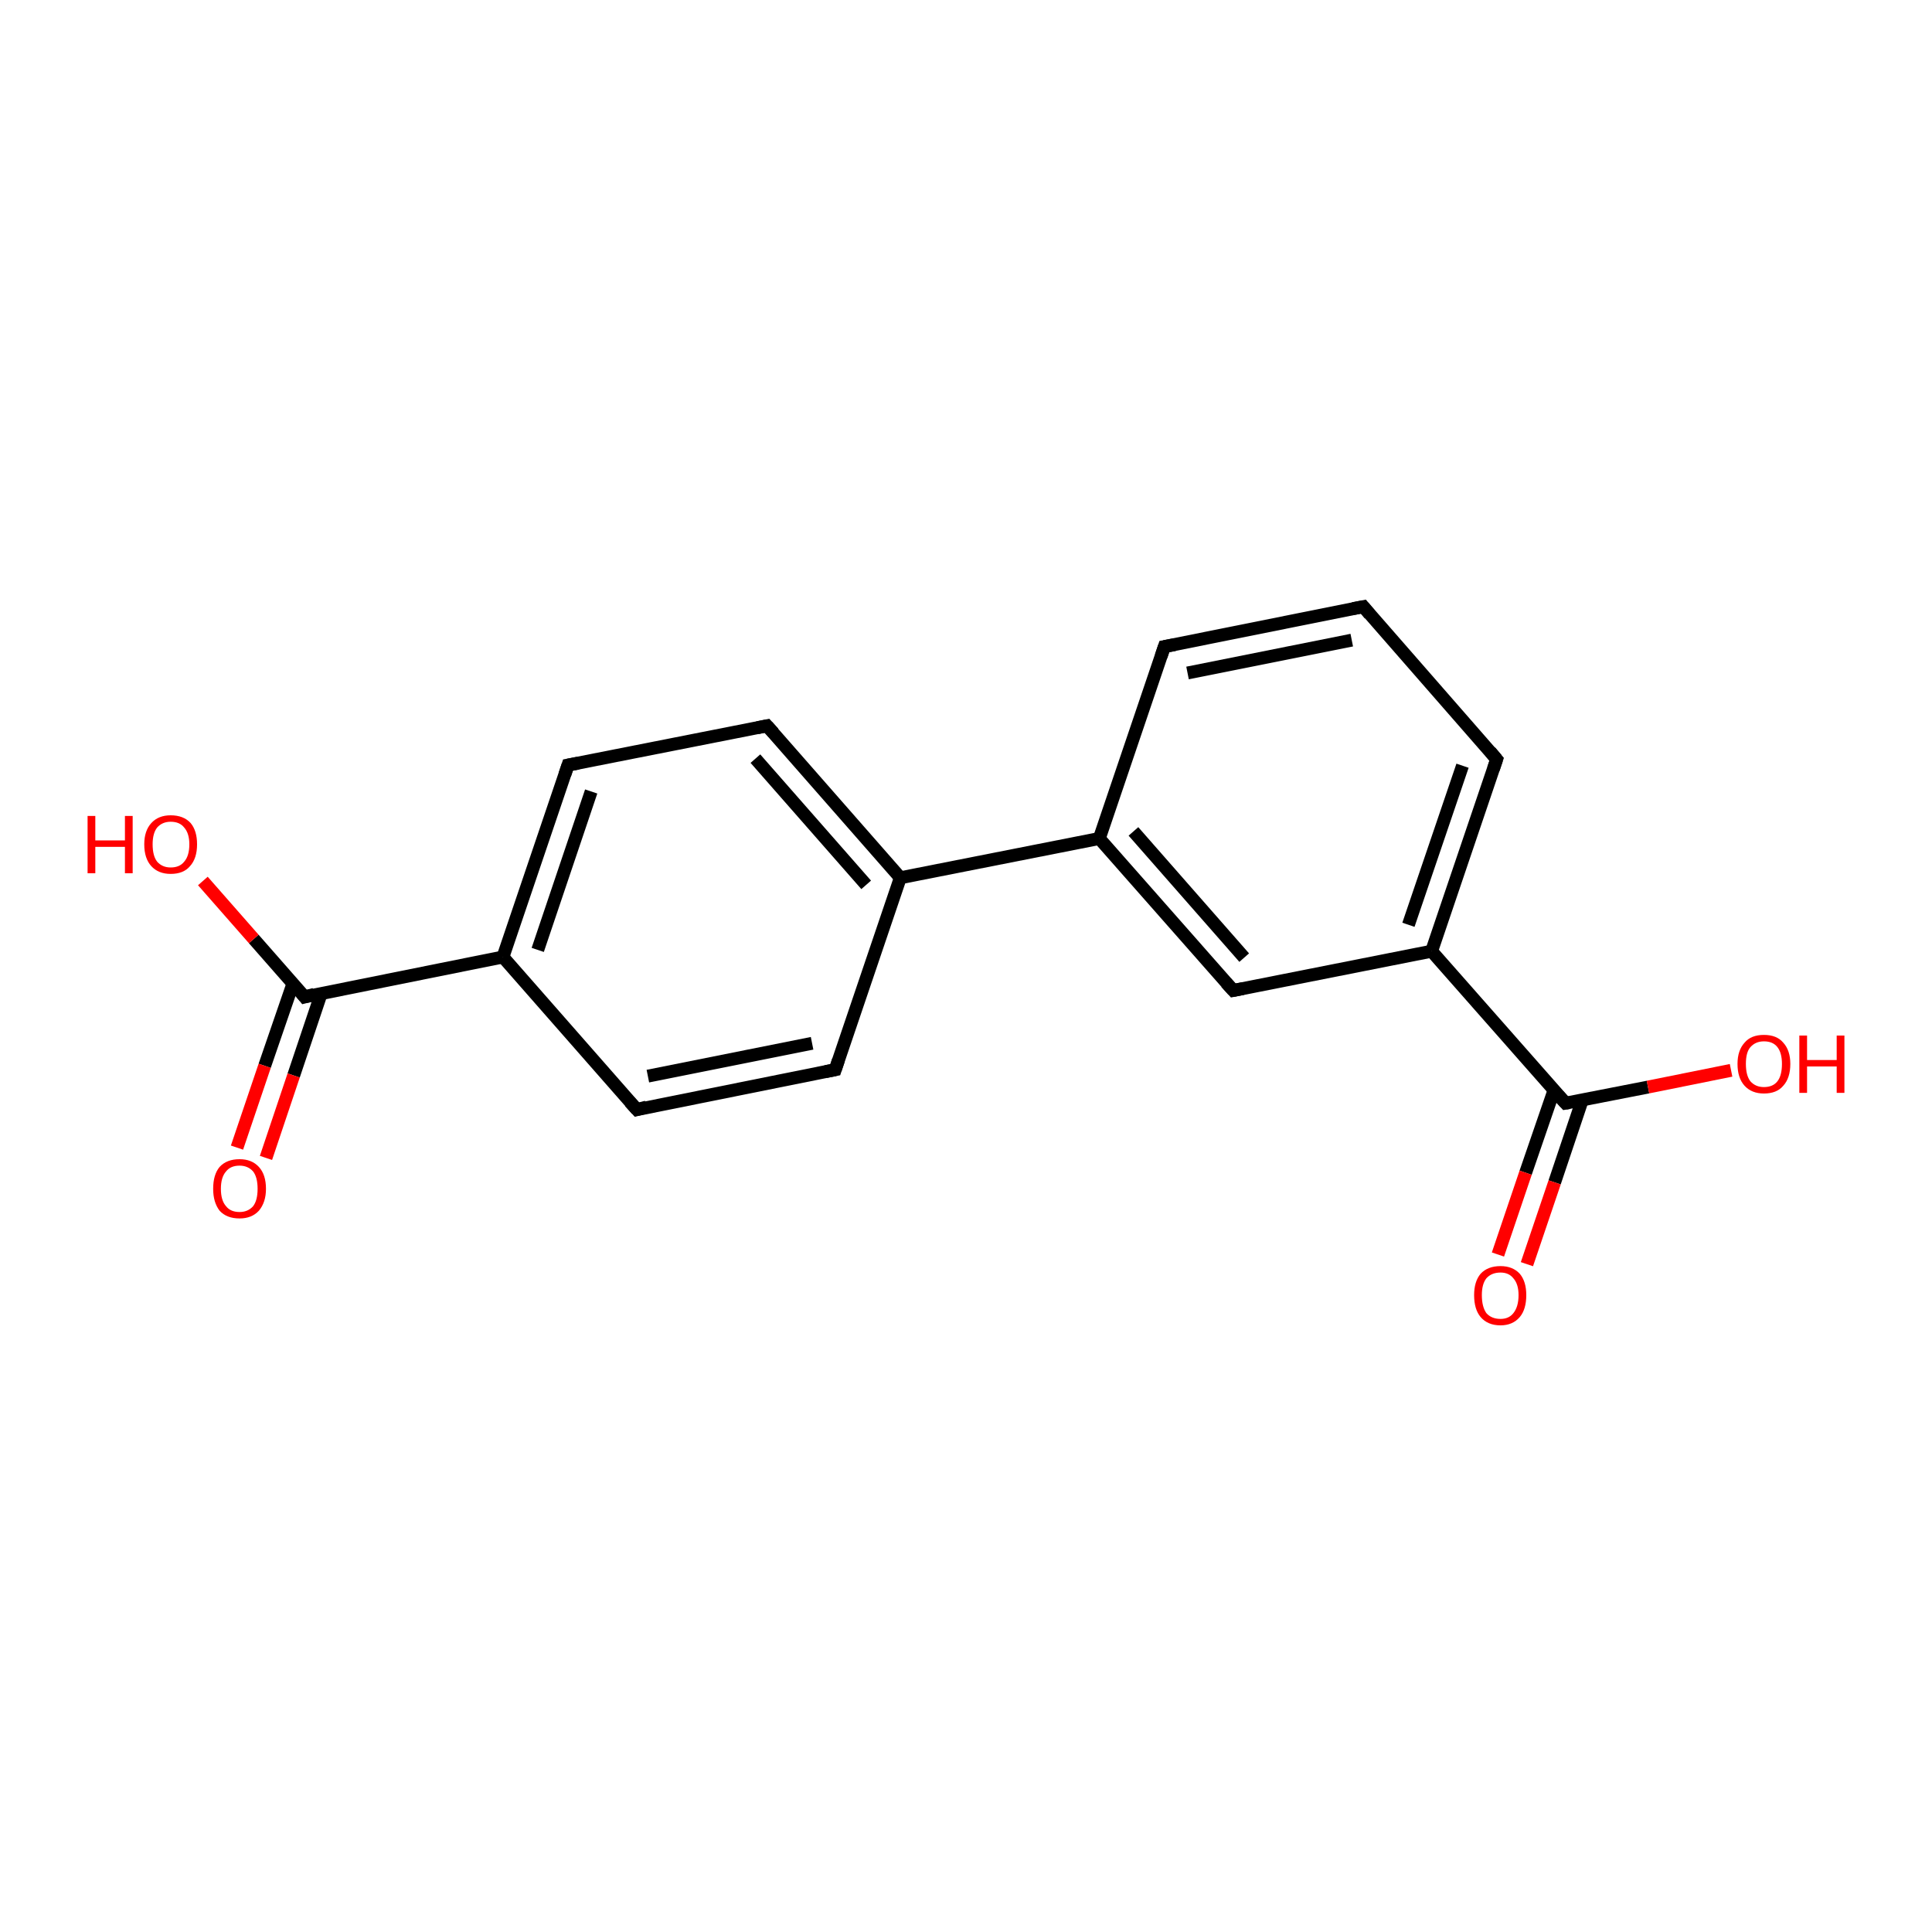 <?xml version='1.0' encoding='iso-8859-1'?>
<svg version='1.1' baseProfile='full'
              xmlns='http://www.w3.org/2000/svg'
                      xmlns:rdkit='http://www.rdkit.org/xml'
                      xmlns:xlink='http://www.w3.org/1999/xlink'
                  xml:space='preserve'
width='300px' height='300px' viewBox='0 0 300 300'>
<!-- END OF HEADER -->
<rect style='opacity:1.0;fill:#FFFFFF;stroke:none' width='300.0' height='300.0' x='0.0' y='0.0'> </rect>
<path class='bond-0 atom-0 atom-1' d='M 78.1,148.6 L 88.2,118.8' style='fill:none;fill-rule:evenodd;stroke:#000000;stroke-width:2.0px;stroke-linecap:butt;stroke-linejoin:miter;stroke-opacity:1' />
<path class='bond-0 atom-0 atom-1' d='M 83.5,147.5 L 91.8,122.9' style='fill:none;fill-rule:evenodd;stroke:#000000;stroke-width:2.0px;stroke-linecap:butt;stroke-linejoin:miter;stroke-opacity:1' />
<path class='bond-1 atom-1 atom-2' d='M 88.2,118.8 L 119.1,112.7' style='fill:none;fill-rule:evenodd;stroke:#000000;stroke-width:2.0px;stroke-linecap:butt;stroke-linejoin:miter;stroke-opacity:1' />
<path class='bond-2 atom-2 atom-3' d='M 119.1,112.7 L 139.8,136.3' style='fill:none;fill-rule:evenodd;stroke:#000000;stroke-width:2.0px;stroke-linecap:butt;stroke-linejoin:miter;stroke-opacity:1' />
<path class='bond-2 atom-2 atom-3' d='M 117.3,117.8 L 134.5,137.4' style='fill:none;fill-rule:evenodd;stroke:#000000;stroke-width:2.0px;stroke-linecap:butt;stroke-linejoin:miter;stroke-opacity:1' />
<path class='bond-3 atom-3 atom-4' d='M 139.8,136.3 L 170.7,130.2' style='fill:none;fill-rule:evenodd;stroke:#000000;stroke-width:2.0px;stroke-linecap:butt;stroke-linejoin:miter;stroke-opacity:1' />
<path class='bond-4 atom-4 atom-5' d='M 170.7,130.2 L 191.5,153.8' style='fill:none;fill-rule:evenodd;stroke:#000000;stroke-width:2.0px;stroke-linecap:butt;stroke-linejoin:miter;stroke-opacity:1' />
<path class='bond-4 atom-4 atom-5' d='M 176.0,129.1 L 193.2,148.7' style='fill:none;fill-rule:evenodd;stroke:#000000;stroke-width:2.0px;stroke-linecap:butt;stroke-linejoin:miter;stroke-opacity:1' />
<path class='bond-5 atom-5 atom-6' d='M 191.5,153.8 L 222.3,147.7' style='fill:none;fill-rule:evenodd;stroke:#000000;stroke-width:2.0px;stroke-linecap:butt;stroke-linejoin:miter;stroke-opacity:1' />
<path class='bond-6 atom-6 atom-7' d='M 222.3,147.7 L 232.4,117.9' style='fill:none;fill-rule:evenodd;stroke:#000000;stroke-width:2.0px;stroke-linecap:butt;stroke-linejoin:miter;stroke-opacity:1' />
<path class='bond-6 atom-6 atom-7' d='M 218.7,143.6 L 227.1,118.9' style='fill:none;fill-rule:evenodd;stroke:#000000;stroke-width:2.0px;stroke-linecap:butt;stroke-linejoin:miter;stroke-opacity:1' />
<path class='bond-7 atom-7 atom-8' d='M 232.4,117.9 L 211.7,94.2' style='fill:none;fill-rule:evenodd;stroke:#000000;stroke-width:2.0px;stroke-linecap:butt;stroke-linejoin:miter;stroke-opacity:1' />
<path class='bond-8 atom-8 atom-9' d='M 211.7,94.2 L 180.8,100.4' style='fill:none;fill-rule:evenodd;stroke:#000000;stroke-width:2.0px;stroke-linecap:butt;stroke-linejoin:miter;stroke-opacity:1' />
<path class='bond-8 atom-8 atom-9' d='M 209.9,99.4 L 184.4,104.5' style='fill:none;fill-rule:evenodd;stroke:#000000;stroke-width:2.0px;stroke-linecap:butt;stroke-linejoin:miter;stroke-opacity:1' />
<path class='bond-9 atom-6 atom-10' d='M 222.3,147.7 L 243.1,171.3' style='fill:none;fill-rule:evenodd;stroke:#000000;stroke-width:2.0px;stroke-linecap:butt;stroke-linejoin:miter;stroke-opacity:1' />
<path class='bond-10 atom-10 atom-11' d='M 241.3,169.3 L 236.9,182.1' style='fill:none;fill-rule:evenodd;stroke:#000000;stroke-width:2.0px;stroke-linecap:butt;stroke-linejoin:miter;stroke-opacity:1' />
<path class='bond-10 atom-10 atom-11' d='M 236.9,182.1 L 232.6,194.8' style='fill:none;fill-rule:evenodd;stroke:#FF0000;stroke-width:2.0px;stroke-linecap:butt;stroke-linejoin:miter;stroke-opacity:1' />
<path class='bond-10 atom-10 atom-11' d='M 245.7,170.8 L 241.4,183.6' style='fill:none;fill-rule:evenodd;stroke:#000000;stroke-width:2.0px;stroke-linecap:butt;stroke-linejoin:miter;stroke-opacity:1' />
<path class='bond-10 atom-10 atom-11' d='M 241.4,183.6 L 237.1,196.3' style='fill:none;fill-rule:evenodd;stroke:#FF0000;stroke-width:2.0px;stroke-linecap:butt;stroke-linejoin:miter;stroke-opacity:1' />
<path class='bond-11 atom-10 atom-12' d='M 243.1,171.3 L 255.9,168.8' style='fill:none;fill-rule:evenodd;stroke:#000000;stroke-width:2.0px;stroke-linecap:butt;stroke-linejoin:miter;stroke-opacity:1' />
<path class='bond-11 atom-10 atom-12' d='M 255.9,168.8 L 268.8,166.2' style='fill:none;fill-rule:evenodd;stroke:#FF0000;stroke-width:2.0px;stroke-linecap:butt;stroke-linejoin:miter;stroke-opacity:1' />
<path class='bond-12 atom-3 atom-13' d='M 139.8,136.3 L 129.7,166.1' style='fill:none;fill-rule:evenodd;stroke:#000000;stroke-width:2.0px;stroke-linecap:butt;stroke-linejoin:miter;stroke-opacity:1' />
<path class='bond-13 atom-13 atom-14' d='M 129.7,166.1 L 98.9,172.3' style='fill:none;fill-rule:evenodd;stroke:#000000;stroke-width:2.0px;stroke-linecap:butt;stroke-linejoin:miter;stroke-opacity:1' />
<path class='bond-13 atom-13 atom-14' d='M 126.1,162.0 L 100.6,167.1' style='fill:none;fill-rule:evenodd;stroke:#000000;stroke-width:2.0px;stroke-linecap:butt;stroke-linejoin:miter;stroke-opacity:1' />
<path class='bond-14 atom-0 atom-15' d='M 78.1,148.6 L 47.3,154.8' style='fill:none;fill-rule:evenodd;stroke:#000000;stroke-width:2.0px;stroke-linecap:butt;stroke-linejoin:miter;stroke-opacity:1' />
<path class='bond-15 atom-15 atom-16' d='M 47.3,154.8 L 39.4,145.8' style='fill:none;fill-rule:evenodd;stroke:#000000;stroke-width:2.0px;stroke-linecap:butt;stroke-linejoin:miter;stroke-opacity:1' />
<path class='bond-15 atom-15 atom-16' d='M 39.4,145.8 L 31.5,136.8' style='fill:none;fill-rule:evenodd;stroke:#FF0000;stroke-width:2.0px;stroke-linecap:butt;stroke-linejoin:miter;stroke-opacity:1' />
<path class='bond-16 atom-15 atom-17' d='M 45.5,152.7 L 41.1,165.5' style='fill:none;fill-rule:evenodd;stroke:#000000;stroke-width:2.0px;stroke-linecap:butt;stroke-linejoin:miter;stroke-opacity:1' />
<path class='bond-16 atom-15 atom-17' d='M 41.1,165.5 L 36.8,178.2' style='fill:none;fill-rule:evenodd;stroke:#FF0000;stroke-width:2.0px;stroke-linecap:butt;stroke-linejoin:miter;stroke-opacity:1' />
<path class='bond-16 atom-15 atom-17' d='M 49.9,154.2 L 45.6,167.0' style='fill:none;fill-rule:evenodd;stroke:#000000;stroke-width:2.0px;stroke-linecap:butt;stroke-linejoin:miter;stroke-opacity:1' />
<path class='bond-16 atom-15 atom-17' d='M 45.6,167.0 L 41.3,179.8' style='fill:none;fill-rule:evenodd;stroke:#FF0000;stroke-width:2.0px;stroke-linecap:butt;stroke-linejoin:miter;stroke-opacity:1' />
<path class='bond-17 atom-9 atom-4' d='M 180.8,100.4 L 170.7,130.2' style='fill:none;fill-rule:evenodd;stroke:#000000;stroke-width:2.0px;stroke-linecap:butt;stroke-linejoin:miter;stroke-opacity:1' />
<path class='bond-18 atom-14 atom-0' d='M 98.9,172.3 L 78.1,148.6' style='fill:none;fill-rule:evenodd;stroke:#000000;stroke-width:2.0px;stroke-linecap:butt;stroke-linejoin:miter;stroke-opacity:1' />
<path d='M 87.7,120.3 L 88.2,118.8 L 89.8,118.5' style='fill:none;stroke:#000000;stroke-width:2.0px;stroke-linecap:butt;stroke-linejoin:miter;stroke-opacity:1;' />
<path d='M 117.6,113.0 L 119.1,112.7 L 120.1,113.8' style='fill:none;stroke:#000000;stroke-width:2.0px;stroke-linecap:butt;stroke-linejoin:miter;stroke-opacity:1;' />
<path d='M 190.4,152.6 L 191.5,153.8 L 193.0,153.5' style='fill:none;stroke:#000000;stroke-width:2.0px;stroke-linecap:butt;stroke-linejoin:miter;stroke-opacity:1;' />
<path d='M 231.9,119.4 L 232.4,117.9 L 231.4,116.7' style='fill:none;stroke:#000000;stroke-width:2.0px;stroke-linecap:butt;stroke-linejoin:miter;stroke-opacity:1;' />
<path d='M 212.7,95.4 L 211.7,94.2 L 210.1,94.5' style='fill:none;stroke:#000000;stroke-width:2.0px;stroke-linecap:butt;stroke-linejoin:miter;stroke-opacity:1;' />
<path d='M 182.4,100.1 L 180.8,100.4 L 180.3,101.9' style='fill:none;stroke:#000000;stroke-width:2.0px;stroke-linecap:butt;stroke-linejoin:miter;stroke-opacity:1;' />
<path d='M 242.0,170.1 L 243.1,171.3 L 243.7,171.2' style='fill:none;stroke:#000000;stroke-width:2.0px;stroke-linecap:butt;stroke-linejoin:miter;stroke-opacity:1;' />
<path d='M 130.2,164.6 L 129.7,166.1 L 128.2,166.4' style='fill:none;stroke:#000000;stroke-width:2.0px;stroke-linecap:butt;stroke-linejoin:miter;stroke-opacity:1;' />
<path d='M 100.4,171.9 L 98.9,172.3 L 97.8,171.1' style='fill:none;stroke:#000000;stroke-width:2.0px;stroke-linecap:butt;stroke-linejoin:miter;stroke-opacity:1;' />
<path d='M 48.8,154.4 L 47.3,154.8 L 46.9,154.3' style='fill:none;stroke:#000000;stroke-width:2.0px;stroke-linecap:butt;stroke-linejoin:miter;stroke-opacity:1;' />
<path class='atom-11' d='M 228.9 201.1
Q 228.9 199.0, 229.9 197.8
Q 231.0 196.6, 233.0 196.6
Q 234.9 196.6, 236.0 197.8
Q 237.0 199.0, 237.0 201.1
Q 237.0 203.3, 236.0 204.5
Q 234.9 205.8, 233.0 205.8
Q 231.0 205.8, 229.9 204.5
Q 228.9 203.3, 228.9 201.1
M 233.0 204.8
Q 234.3 204.8, 235.0 203.9
Q 235.8 202.9, 235.8 201.1
Q 235.8 199.4, 235.0 198.5
Q 234.3 197.6, 233.0 197.6
Q 231.6 197.6, 230.8 198.5
Q 230.1 199.4, 230.1 201.1
Q 230.1 202.9, 230.8 203.9
Q 231.6 204.8, 233.0 204.8
' fill='#FF0000'/>
<path class='atom-12' d='M 269.8 165.2
Q 269.8 163.1, 270.9 161.9
Q 271.9 160.7, 273.9 160.7
Q 275.9 160.7, 276.9 161.9
Q 278.0 163.1, 278.0 165.2
Q 278.0 167.4, 276.9 168.6
Q 275.9 169.8, 273.9 169.8
Q 272.0 169.8, 270.9 168.6
Q 269.8 167.4, 269.8 165.2
M 273.9 168.8
Q 275.3 168.8, 276.0 167.9
Q 276.7 167.0, 276.7 165.2
Q 276.7 163.5, 276.0 162.6
Q 275.3 161.7, 273.9 161.7
Q 272.6 161.7, 271.8 162.6
Q 271.1 163.4, 271.1 165.2
Q 271.1 167.0, 271.8 167.9
Q 272.6 168.8, 273.9 168.8
' fill='#FF0000'/>
<path class='atom-12' d='M 279.4 160.8
L 280.6 160.8
L 280.6 164.6
L 285.2 164.6
L 285.2 160.8
L 286.4 160.8
L 286.4 169.7
L 285.2 169.7
L 285.2 165.6
L 280.6 165.6
L 280.6 169.7
L 279.4 169.7
L 279.4 160.8
' fill='#FF0000'/>
<path class='atom-16' d='M 13.6 126.7
L 14.8 126.7
L 14.8 130.5
L 19.4 130.5
L 19.4 126.7
L 20.6 126.7
L 20.6 135.6
L 19.4 135.6
L 19.4 131.5
L 14.8 131.5
L 14.8 135.6
L 13.6 135.6
L 13.6 126.7
' fill='#FF0000'/>
<path class='atom-16' d='M 22.4 131.1
Q 22.4 129.0, 23.5 127.8
Q 24.6 126.6, 26.5 126.6
Q 28.5 126.6, 29.6 127.8
Q 30.6 129.0, 30.6 131.1
Q 30.6 133.3, 29.5 134.5
Q 28.5 135.7, 26.5 135.7
Q 24.6 135.7, 23.5 134.5
Q 22.4 133.3, 22.4 131.1
M 26.5 134.7
Q 27.9 134.7, 28.6 133.8
Q 29.4 132.9, 29.4 131.1
Q 29.4 129.4, 28.6 128.5
Q 27.9 127.6, 26.5 127.6
Q 25.2 127.6, 24.4 128.5
Q 23.7 129.4, 23.7 131.1
Q 23.7 132.9, 24.4 133.8
Q 25.2 134.7, 26.5 134.7
' fill='#FF0000'/>
<path class='atom-17' d='M 33.1 184.6
Q 33.1 182.4, 34.1 181.2
Q 35.2 180.0, 37.2 180.0
Q 39.1 180.0, 40.2 181.2
Q 41.3 182.4, 41.3 184.6
Q 41.3 186.7, 40.2 188.0
Q 39.1 189.2, 37.2 189.2
Q 35.2 189.2, 34.1 188.0
Q 33.1 186.7, 33.1 184.6
M 37.2 188.2
Q 38.5 188.2, 39.3 187.3
Q 40.0 186.4, 40.0 184.6
Q 40.0 182.8, 39.3 181.9
Q 38.5 181.0, 37.2 181.0
Q 35.8 181.0, 35.1 181.9
Q 34.3 182.8, 34.3 184.6
Q 34.3 186.4, 35.1 187.3
Q 35.8 188.2, 37.2 188.2
' fill='#FF0000'/>
</svg>
